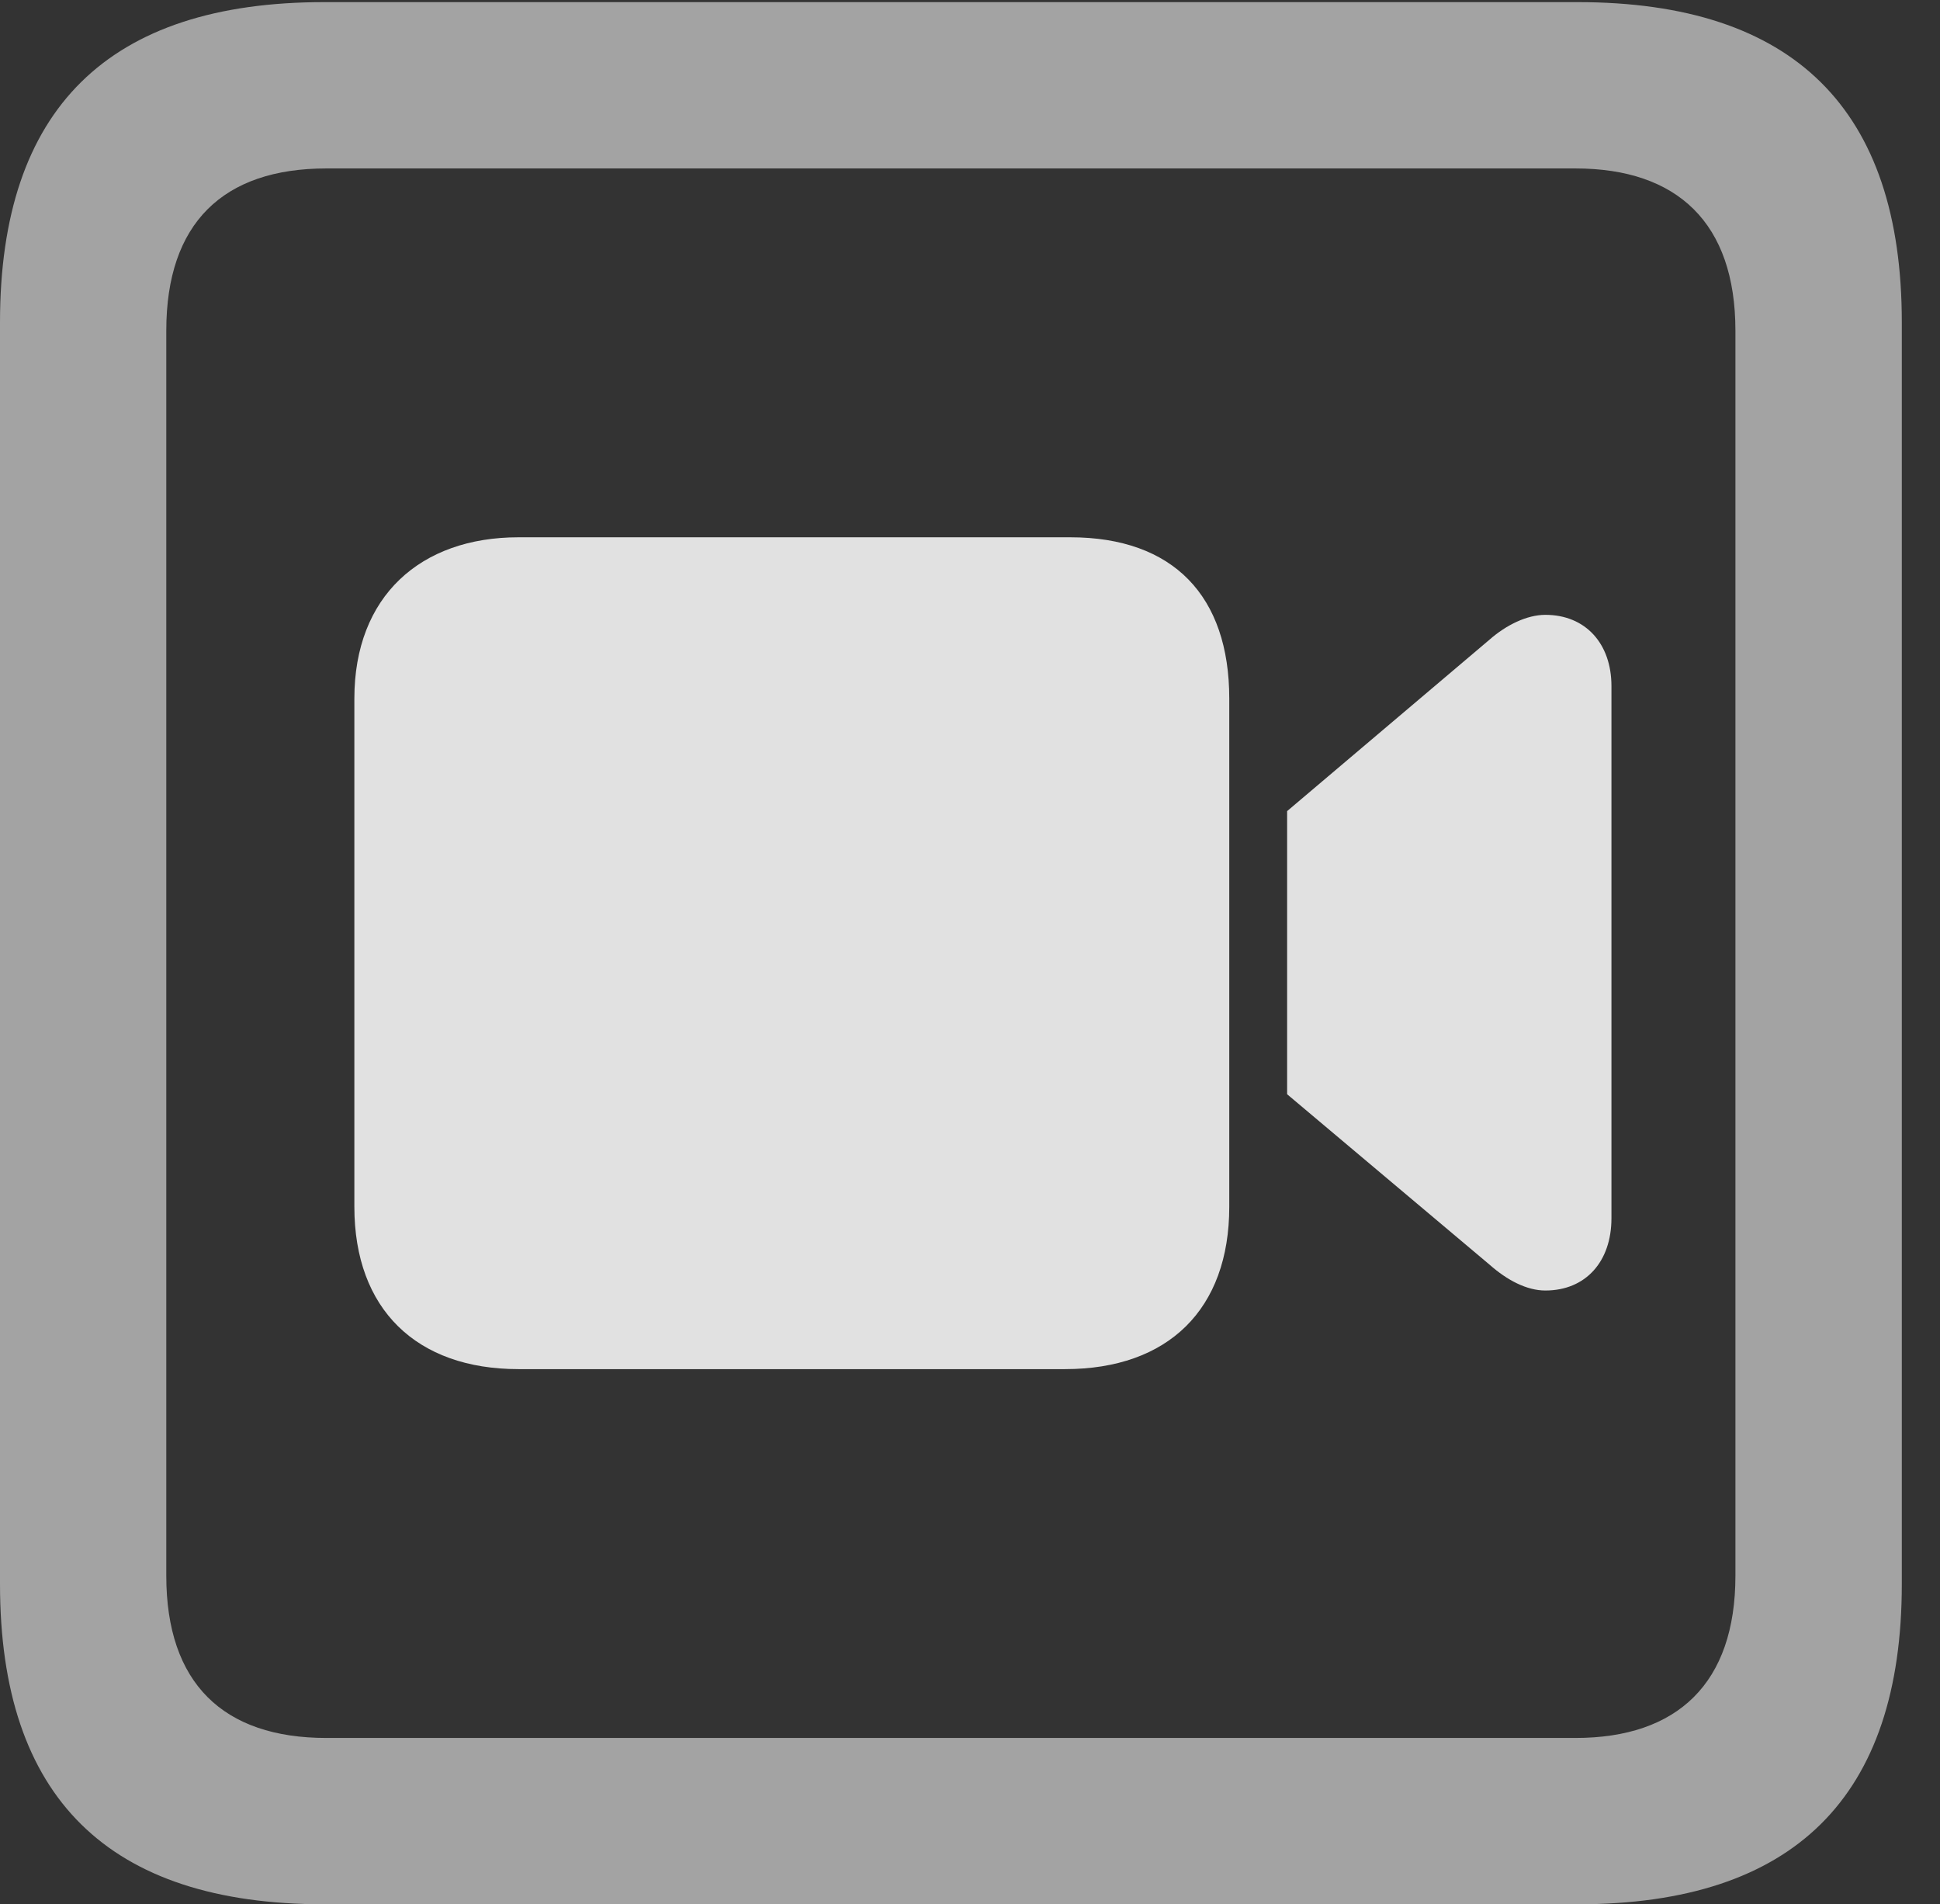 <?xml version="1.0" encoding="UTF-8"?>
<!--Generator: Apple Native CoreSVG 232.5-->
<!DOCTYPE svg
PUBLIC "-//W3C//DTD SVG 1.1//EN"
       "http://www.w3.org/Graphics/SVG/1.1/DTD/svg11.dtd">
<svg version="1.1" xmlns="http://www.w3.org/2000/svg" xmlns:xlink="http://www.w3.org/1999/xlink" width="18.34" height="17.998">
 <rect width="100%" height="100%" fill="#333333" stroke="none"/>
 <g>
  <rect height="17.998" opacity="0" width="18.34" x="0" y="0"/>
  <path d="M3.066 17.998L14.912 17.998C16.963 17.998 17.979 16.982 17.979 14.971L17.979 3.047C17.979 1.035 16.963 0.02 14.912 0.02L3.066 0.02C1.025 0.02 0 1.025 0 3.047L0 14.971C0 16.992 1.025 17.998 3.066 17.998ZM3.086 16.426C2.109 16.426 1.572 15.908 1.572 14.893L1.572 3.125C1.572 2.109 2.109 1.592 3.086 1.592L14.893 1.592C15.859 1.592 16.406 2.109 16.406 3.125L16.406 14.893C16.406 15.908 15.859 16.426 14.893 16.426Z" fill="#ffffff" fill-opacity="0.55"/>
  <path d="M4.902 12.94L10.068 12.94C11.045 12.94 11.621 12.373 11.621 11.406L11.621 6.602C11.621 5.635 11.094 5.078 10.117 5.078L4.902 5.078C3.975 5.078 3.35 5.635 3.35 6.602L3.35 11.406C3.35 12.373 3.936 12.94 4.902 12.94ZM12.168 10.342L14.082 11.953C14.248 12.1 14.434 12.197 14.609 12.197C14.99 12.197 15.234 11.924 15.234 11.514L15.234 6.484C15.234 6.084 14.99 5.811 14.609 5.811C14.434 5.811 14.238 5.908 14.082 6.045L12.168 7.666Z" fill="#ffffff" fill-opacity="0.85"/>
 </g>
</svg>
